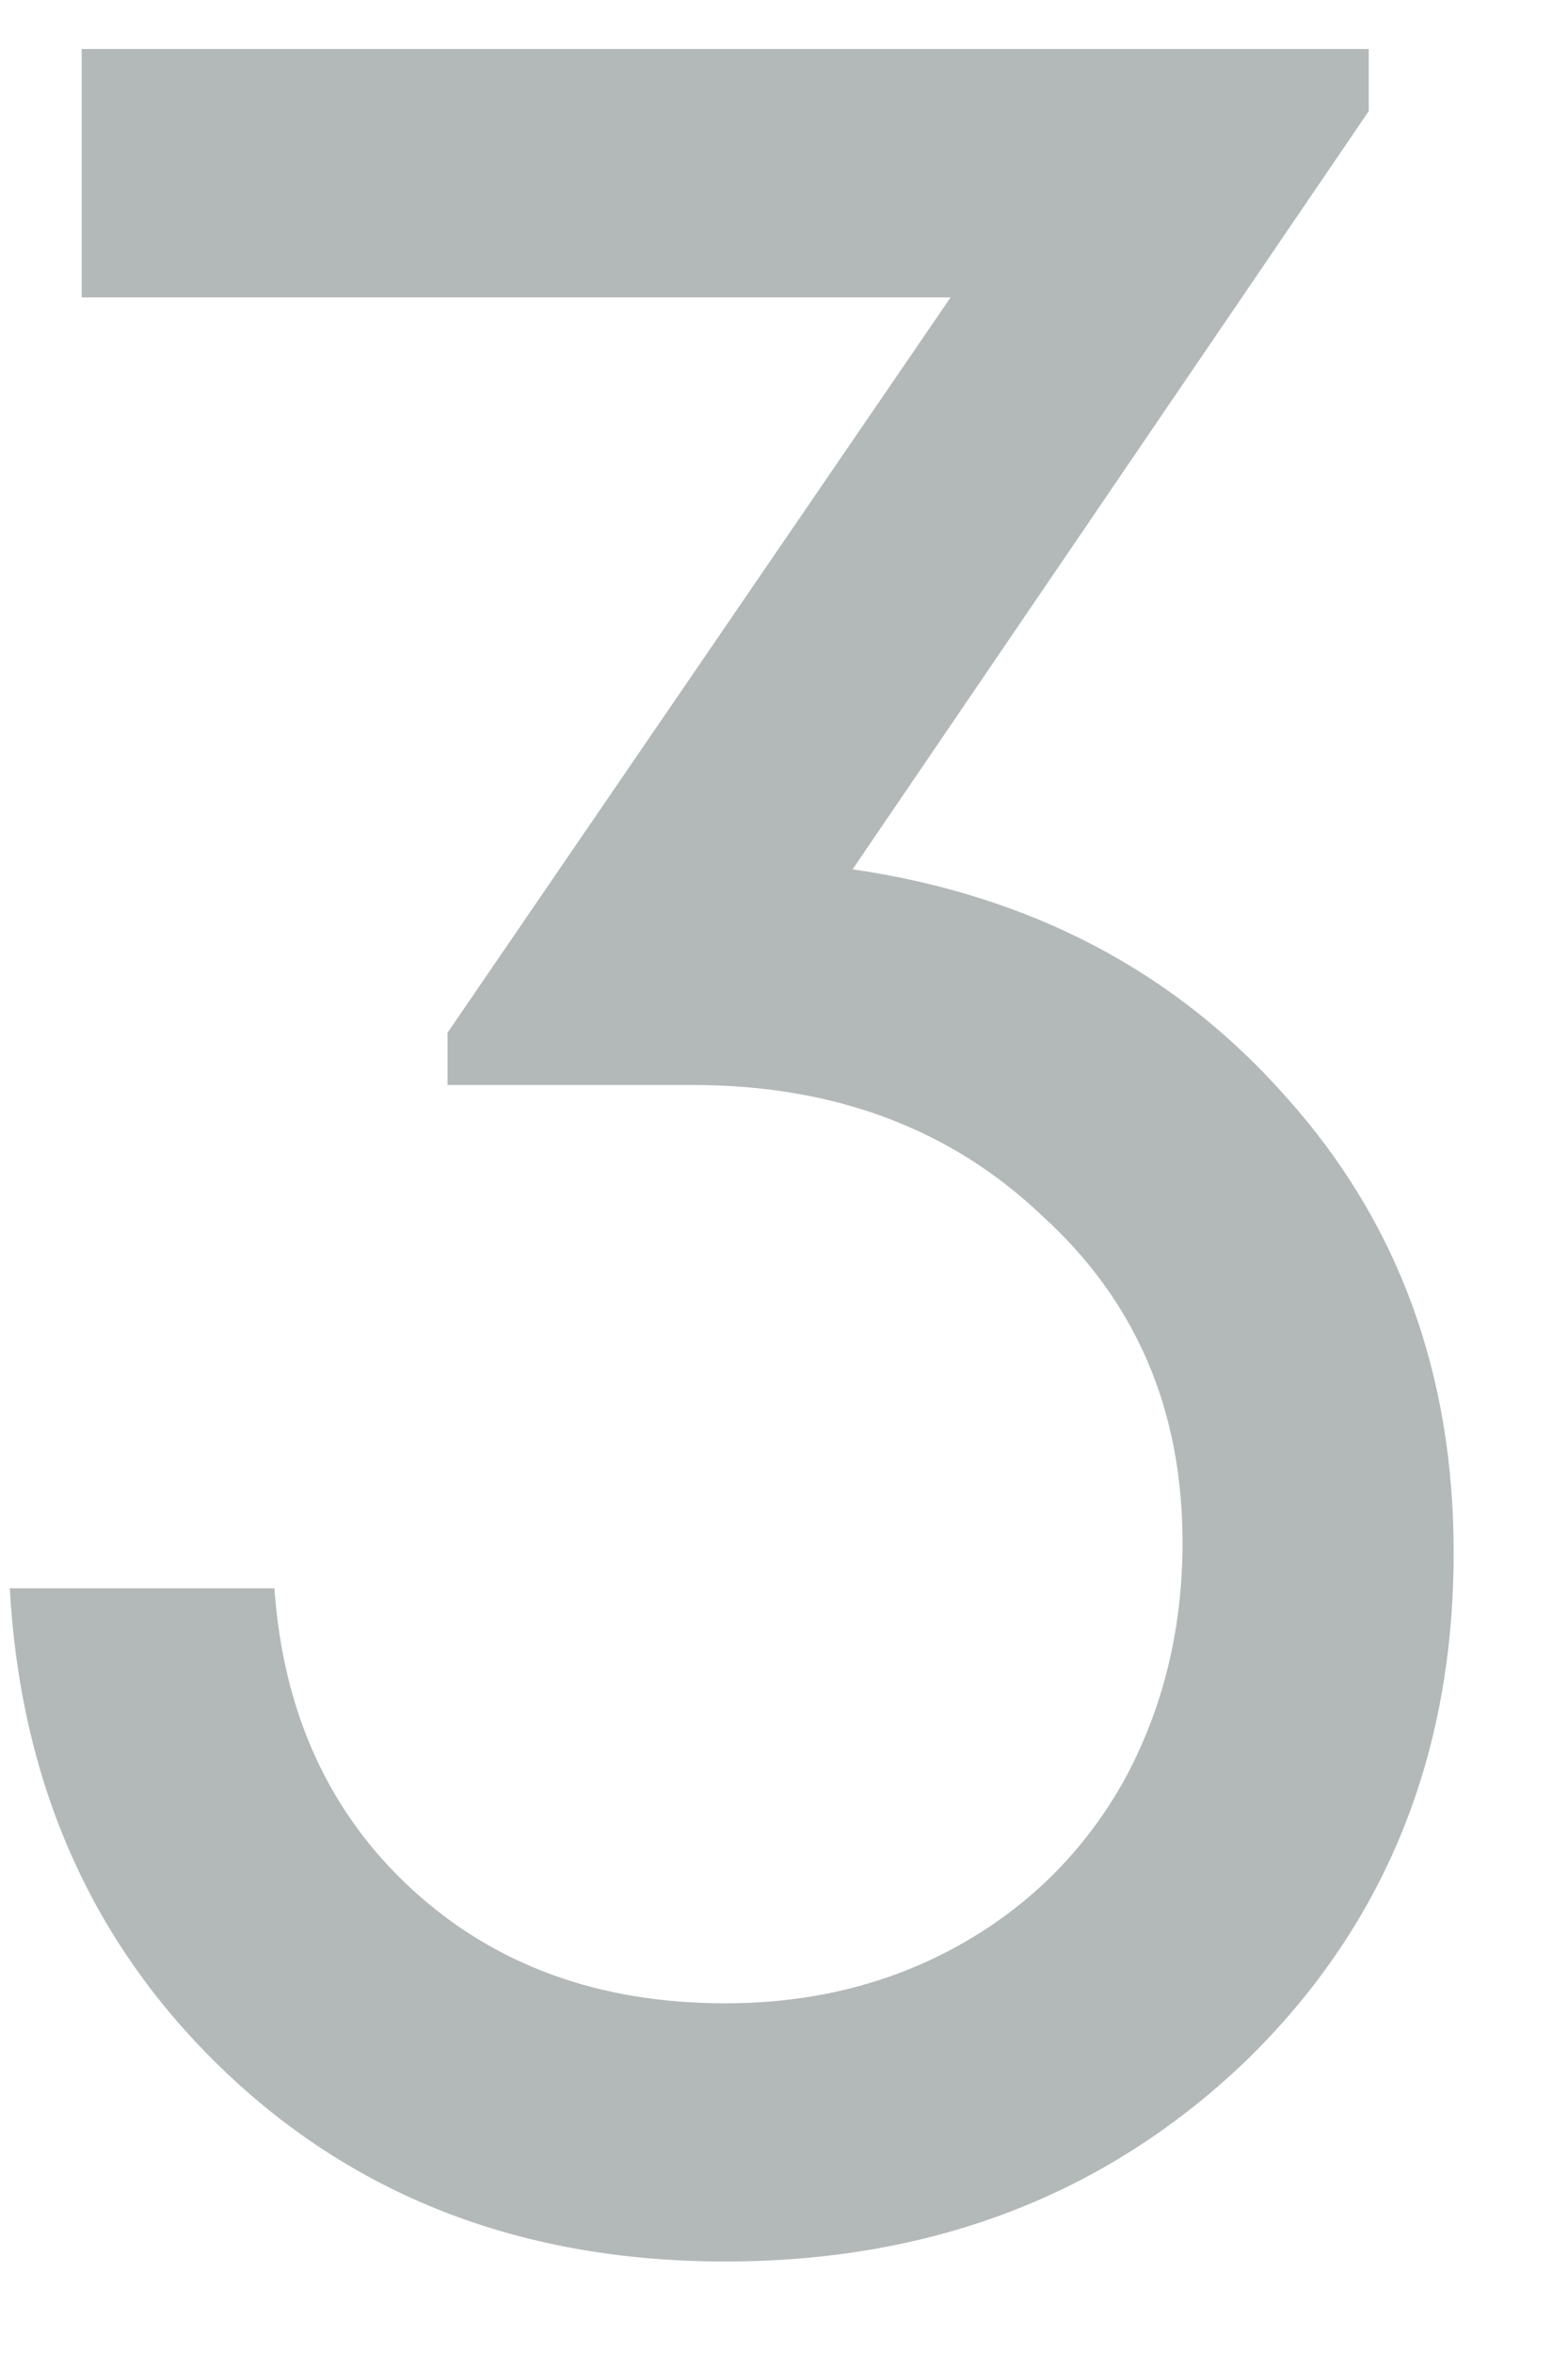<svg width="12" height="18" viewBox="0 0 12 18" fill="none" xmlns="http://www.w3.org/2000/svg">
<path d="M6.525 6.65C7.892 6.85 9 7.433 9.85 8.4C10.7 9.35 11.125 10.508 11.125 11.875C11.125 13.442 10.592 14.742 9.525 15.775C8.458 16.792 7.133 17.3 5.55 17.3C4.017 17.3 2.742 16.817 1.725 15.85C0.708 14.883 0.158 13.65 0.075 12.15H2.1C2.167 13.1 2.517 13.867 3.15 14.45C3.783 15.033 4.583 15.325 5.55 15.325C6.217 15.325 6.817 15.175 7.35 14.875C7.883 14.575 8.3 14.158 8.6 13.625C8.9 13.075 9.05 12.467 9.05 11.8C9.05 10.783 8.692 9.95 7.975 9.3C7.275 8.633 6.383 8.3 5.3 8.3H3.425V7.9L7.275 2.275H0.625V0.375H10.475V0.85L6.525 6.65Z" fill="#B3B9B8"/>
</svg>
